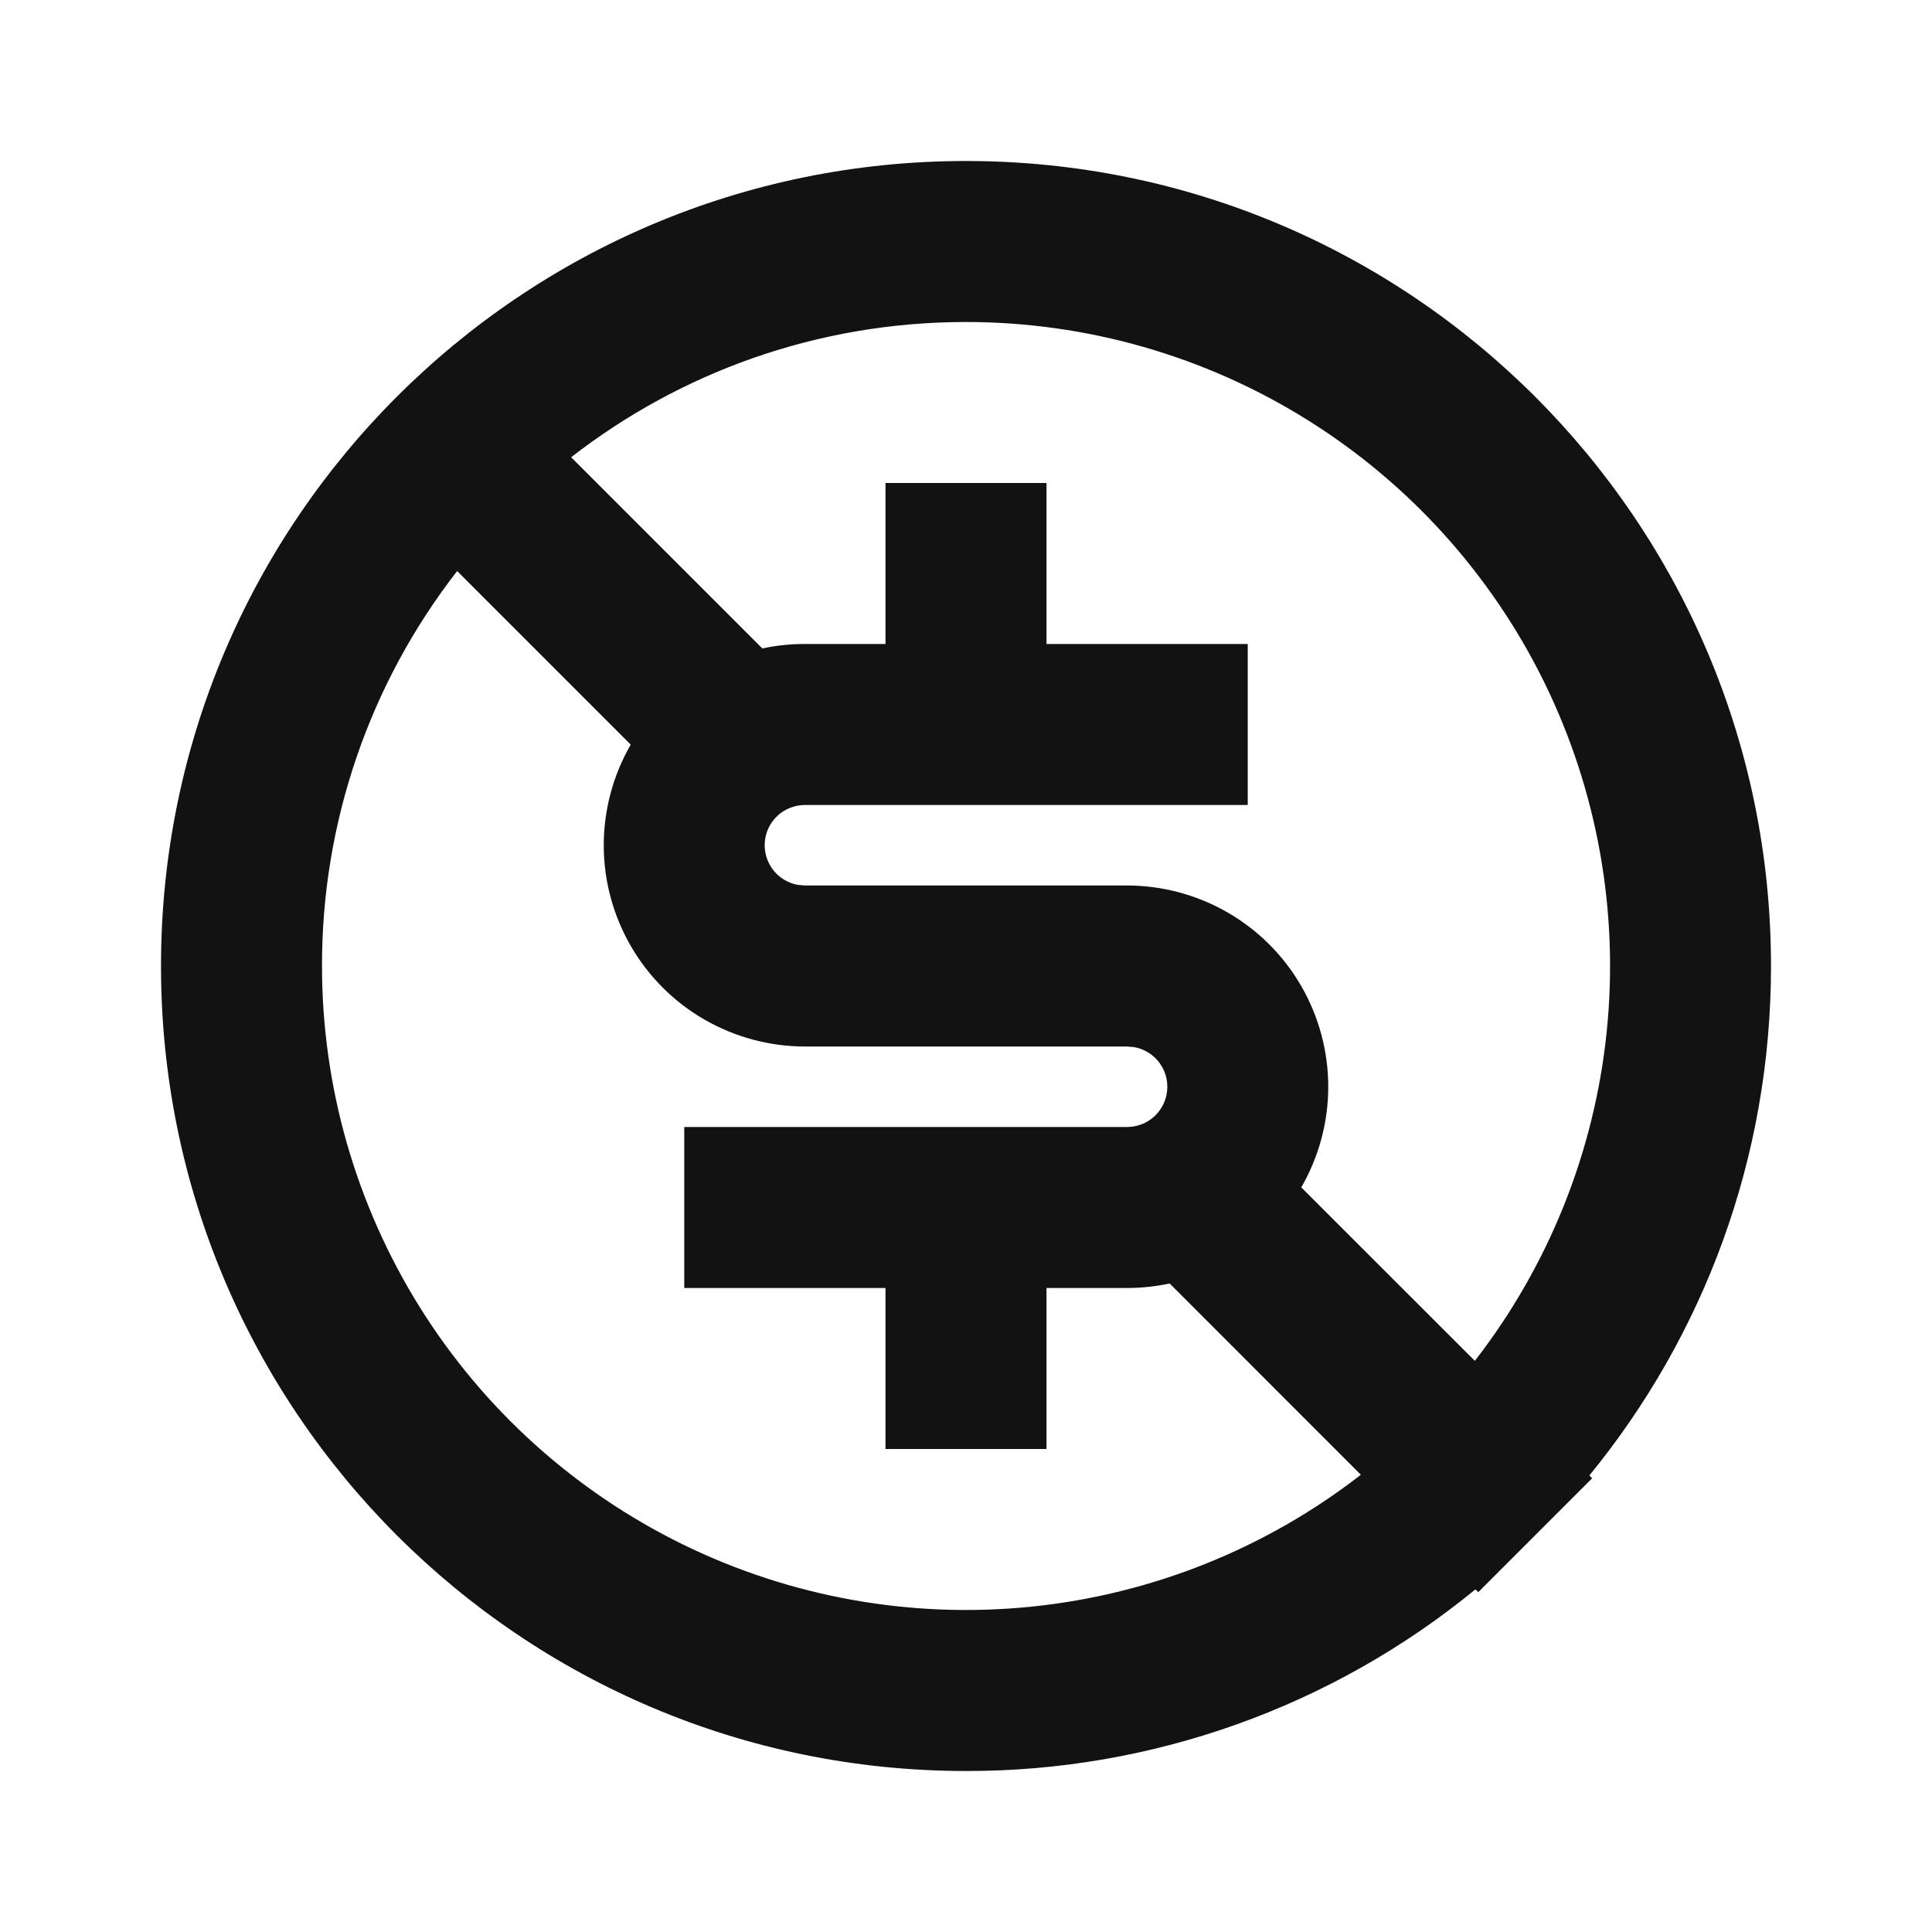 <svg xmlns="http://www.w3.org/2000/svg" width="24" height="24" fill="none"><g clip-path="url(#a)"><g><path fill="#121212" d="M12 2C17.523 2 22 6.477 22 12C22 14.4 21.154 16.604 19.744 18.328L19.778 18.364L18.364 19.778L18.328 19.744C16.544 21.206 14.307 22.004 12 22C6.477 22 2 17.523 2 12C2 6.477 6.477 2 12 2ZM4 12C4 13.497 4.42 14.964 5.212 16.234C6.004 17.504 7.137 18.526 8.481 19.185C9.826 19.843 11.328 20.111 12.817 19.958C14.306 19.805 15.723 19.238 16.905 18.32L14.53 15.944C14.356 15.981 14.178 16 14 16H13V18H11V16H8.5V14H14C14.125 14 14.245 13.954 14.338 13.87C14.43 13.785 14.488 13.67 14.499 13.545C14.51 13.421 14.475 13.297 14.399 13.197C14.323 13.098 14.213 13.03 14.09 13.008L14 13H10C9.561 13 9.13 12.884 8.75 12.665C8.37 12.446 8.054 12.13 7.835 11.75C7.616 11.37 7.5 10.939 7.5 10.5C7.5 10.061 7.616 9.63 7.835 9.25L5.679 7.094C4.588 8.496 3.997 10.223 4 12ZM12 4C10.152 4 8.45 4.627 7.095 5.68L9.47 8.055C9.644 8.018 9.822 7.999 10 8H11V6H13V8H15.5V10H10C9.875 10 9.755 10.046 9.662 10.13C9.57 10.215 9.512 10.33 9.501 10.455C9.49 10.579 9.526 10.703 9.601 10.803C9.677 10.902 9.787 10.97 9.91 10.992L10 11H14C14.439 11 14.87 11.116 15.25 11.335C15.63 11.554 15.946 11.87 16.165 12.25C16.384 12.63 16.5 13.061 16.5 13.5C16.5 13.939 16.384 14.37 16.165 14.75L18.321 16.905C19.239 15.722 19.806 14.306 19.959 12.817C20.112 11.328 19.844 9.825 19.186 8.481C18.527 7.137 17.505 6.004 16.234 5.212C14.964 4.42 13.497 4 12 4Z"/></g></g><defs><clipPath id="a"><rect width="24" height="24" fill="white"/></clipPath></defs></svg>